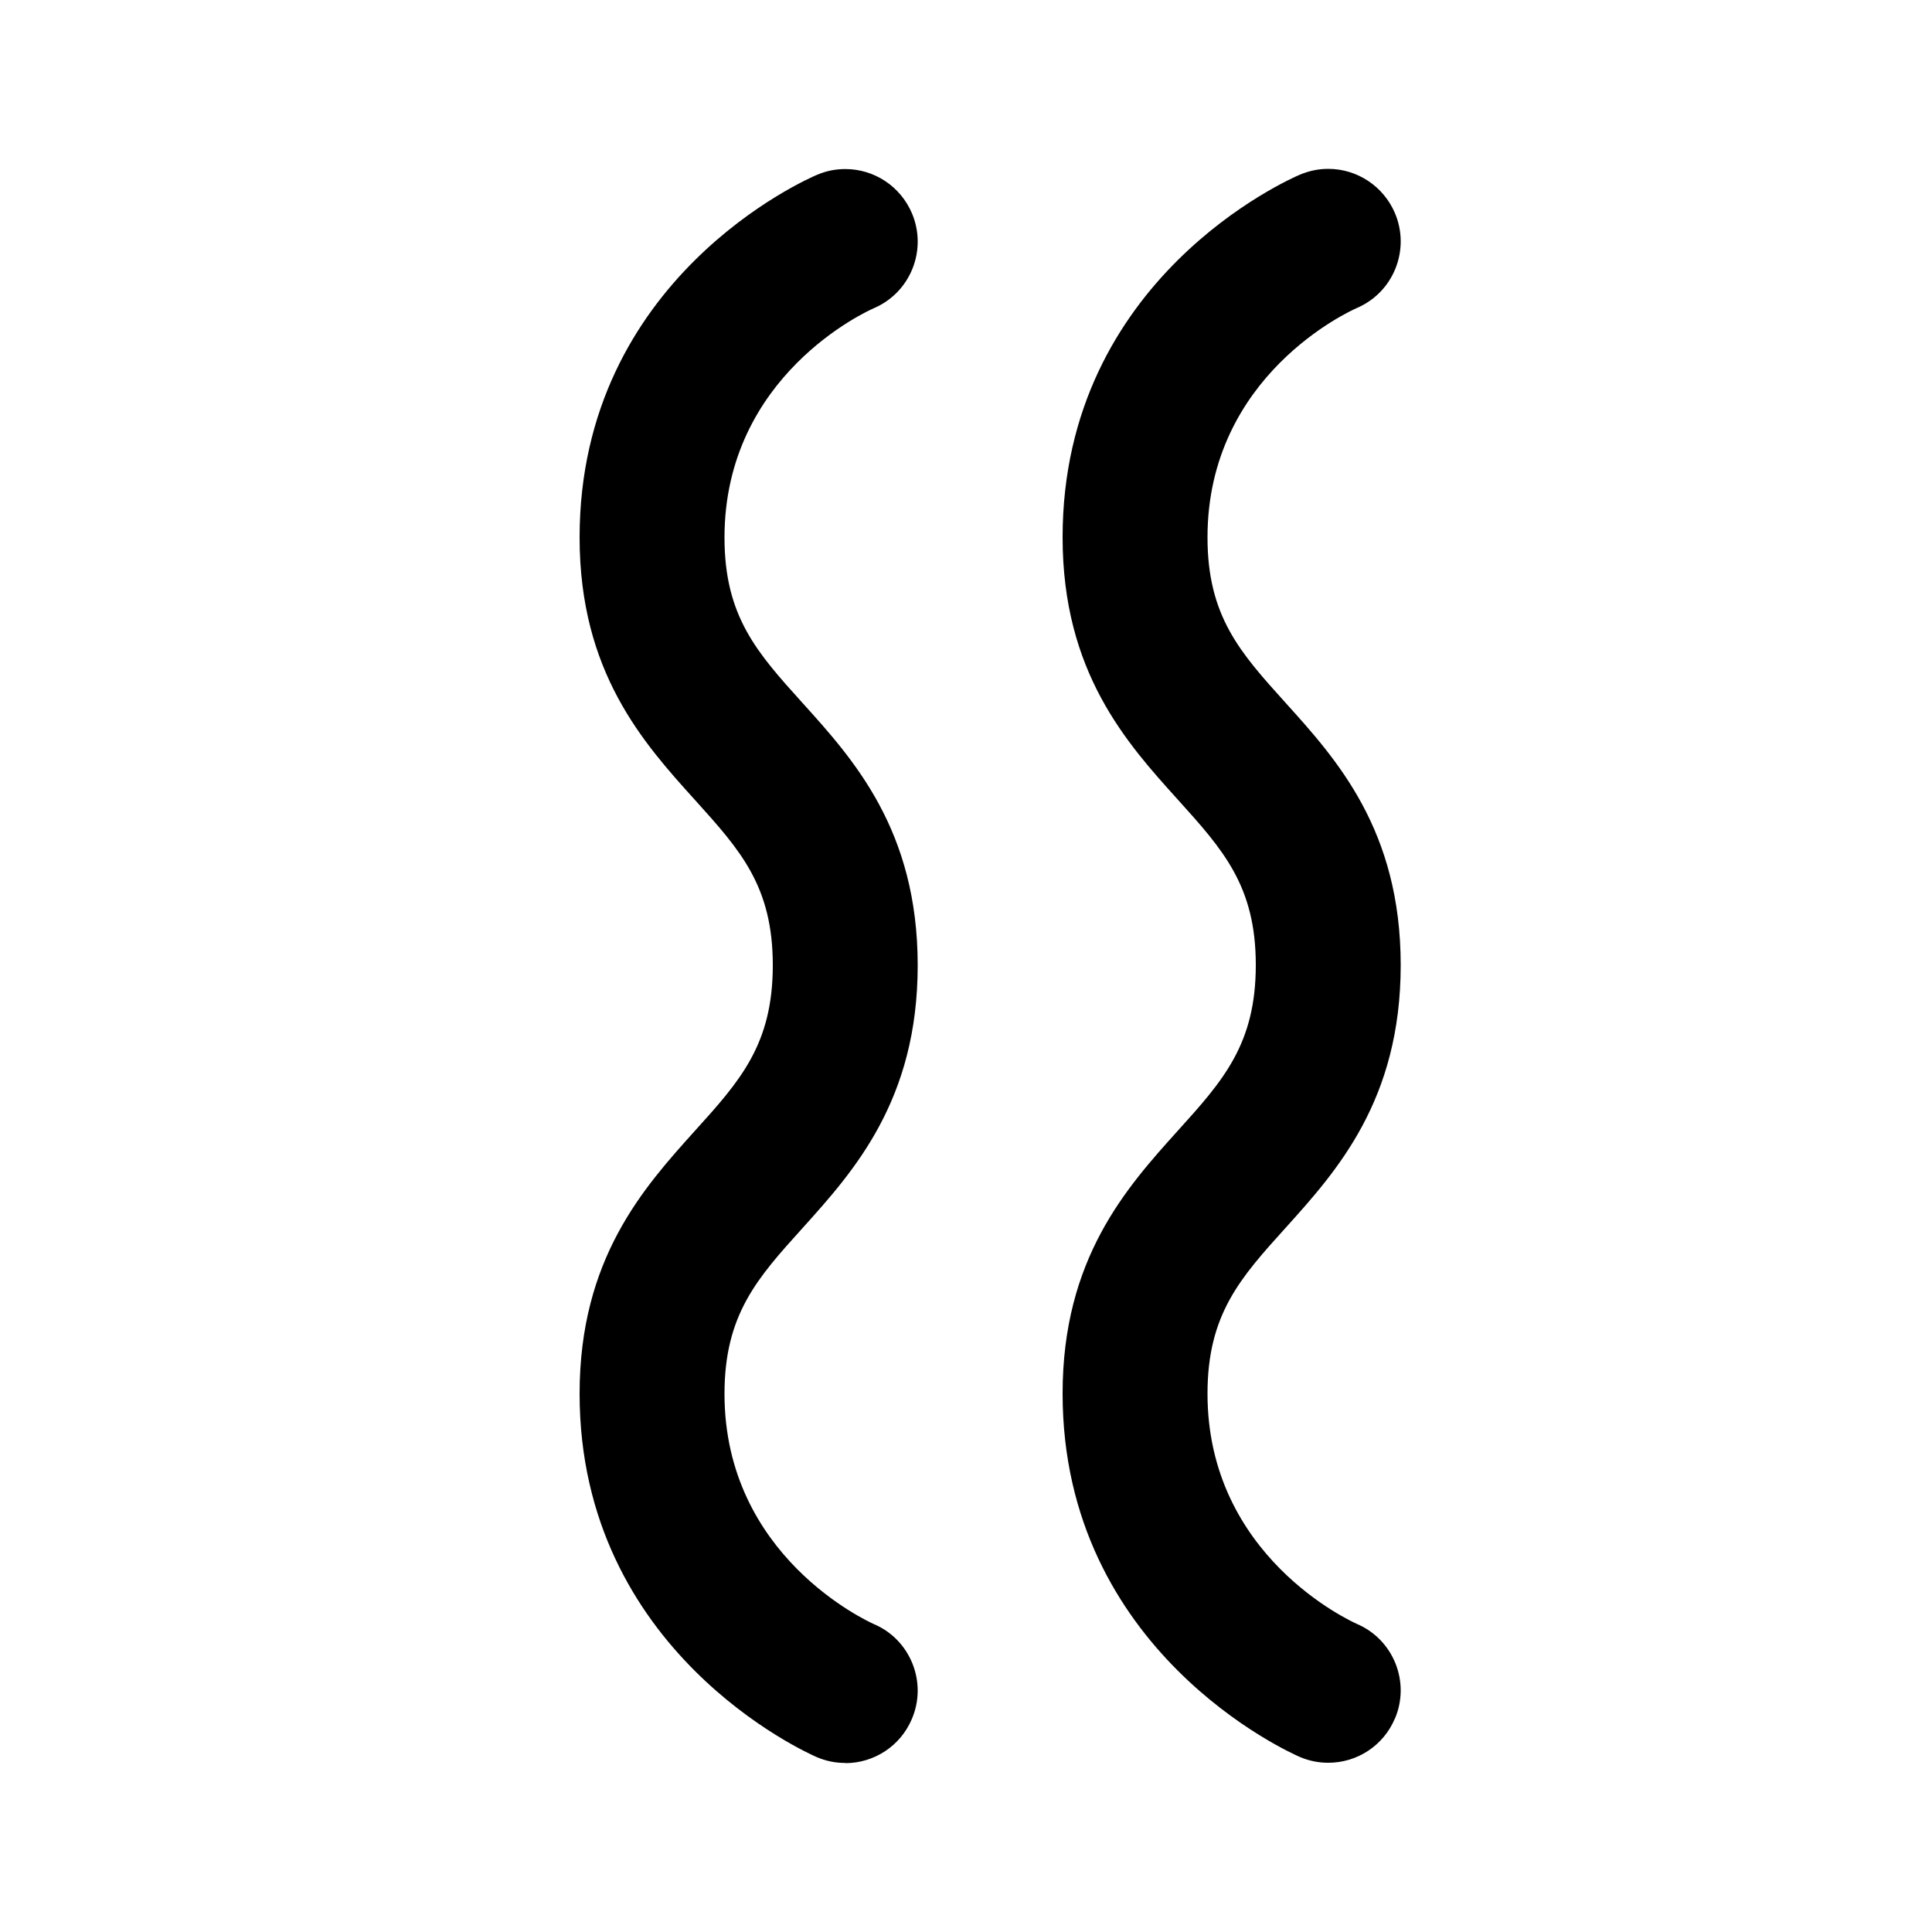 <svg viewBox="0 0 20 20" fill="none" xmlns="http://www.w3.org/2000/svg">
<path d="M8.75 18.25C8.648 18.25 8.55 18.23 8.456 18.19C8.354 18.146 6 17.098 6 14.428C6 13.031 6.661 12.298 7.192 11.708C7.662 11.188 8 10.812 8 9.992C8 9.172 7.662 8.8 7.195 8.282C6.662 7.692 6 6.96 6 5.564C6 2.879 8.357 1.852 8.457 1.81C8.55 1.77 8.648 1.75 8.75 1.75C9.051 1.75 9.321 1.929 9.44 2.207C9.518 2.391 9.52 2.595 9.446 2.781C9.371 2.967 9.228 3.113 9.045 3.191C8.983 3.218 7.5 3.884 7.5 5.565C7.5 6.382 7.838 6.756 8.305 7.274C8.838 7.864 9.5 8.596 9.5 9.993C9.5 11.39 8.839 12.123 8.308 12.713C7.838 13.233 7.5 13.609 7.5 14.429C7.5 16.111 8.984 16.784 9.047 16.813C9.229 16.89 9.371 17.036 9.446 17.222C9.52 17.408 9.518 17.612 9.439 17.796C9.322 18.073 9.05 18.252 8.75 18.252V18.25ZM14.439 17.794C14.518 17.61 14.52 17.406 14.446 17.22C14.371 17.034 14.228 16.888 14.047 16.811C13.985 16.783 12.5 16.109 12.5 14.427C12.5 13.607 12.838 13.231 13.308 12.711C13.839 12.122 14.5 11.388 14.5 9.991C14.5 8.594 13.838 7.862 13.305 7.272C12.838 6.754 12.5 6.38 12.5 5.563C12.5 3.882 13.983 3.216 14.045 3.189C14.229 3.11 14.371 2.965 14.446 2.779C14.52 2.593 14.518 2.389 14.44 2.205C14.321 1.928 14.05 1.748 13.75 1.748C13.648 1.748 13.549 1.769 13.457 1.808C13.357 1.85 11 2.878 11 5.562C11 6.958 11.662 7.69 12.195 8.28C12.662 8.798 13 9.172 13 9.99C13 10.808 12.662 11.186 12.192 11.706C11.661 12.295 11 13.029 11 14.426C11 17.096 13.354 18.144 13.456 18.188C13.55 18.228 13.648 18.248 13.75 18.248C14.051 18.248 14.322 18.069 14.439 17.792V17.794Z" fill="currentColor"/>
</svg>
